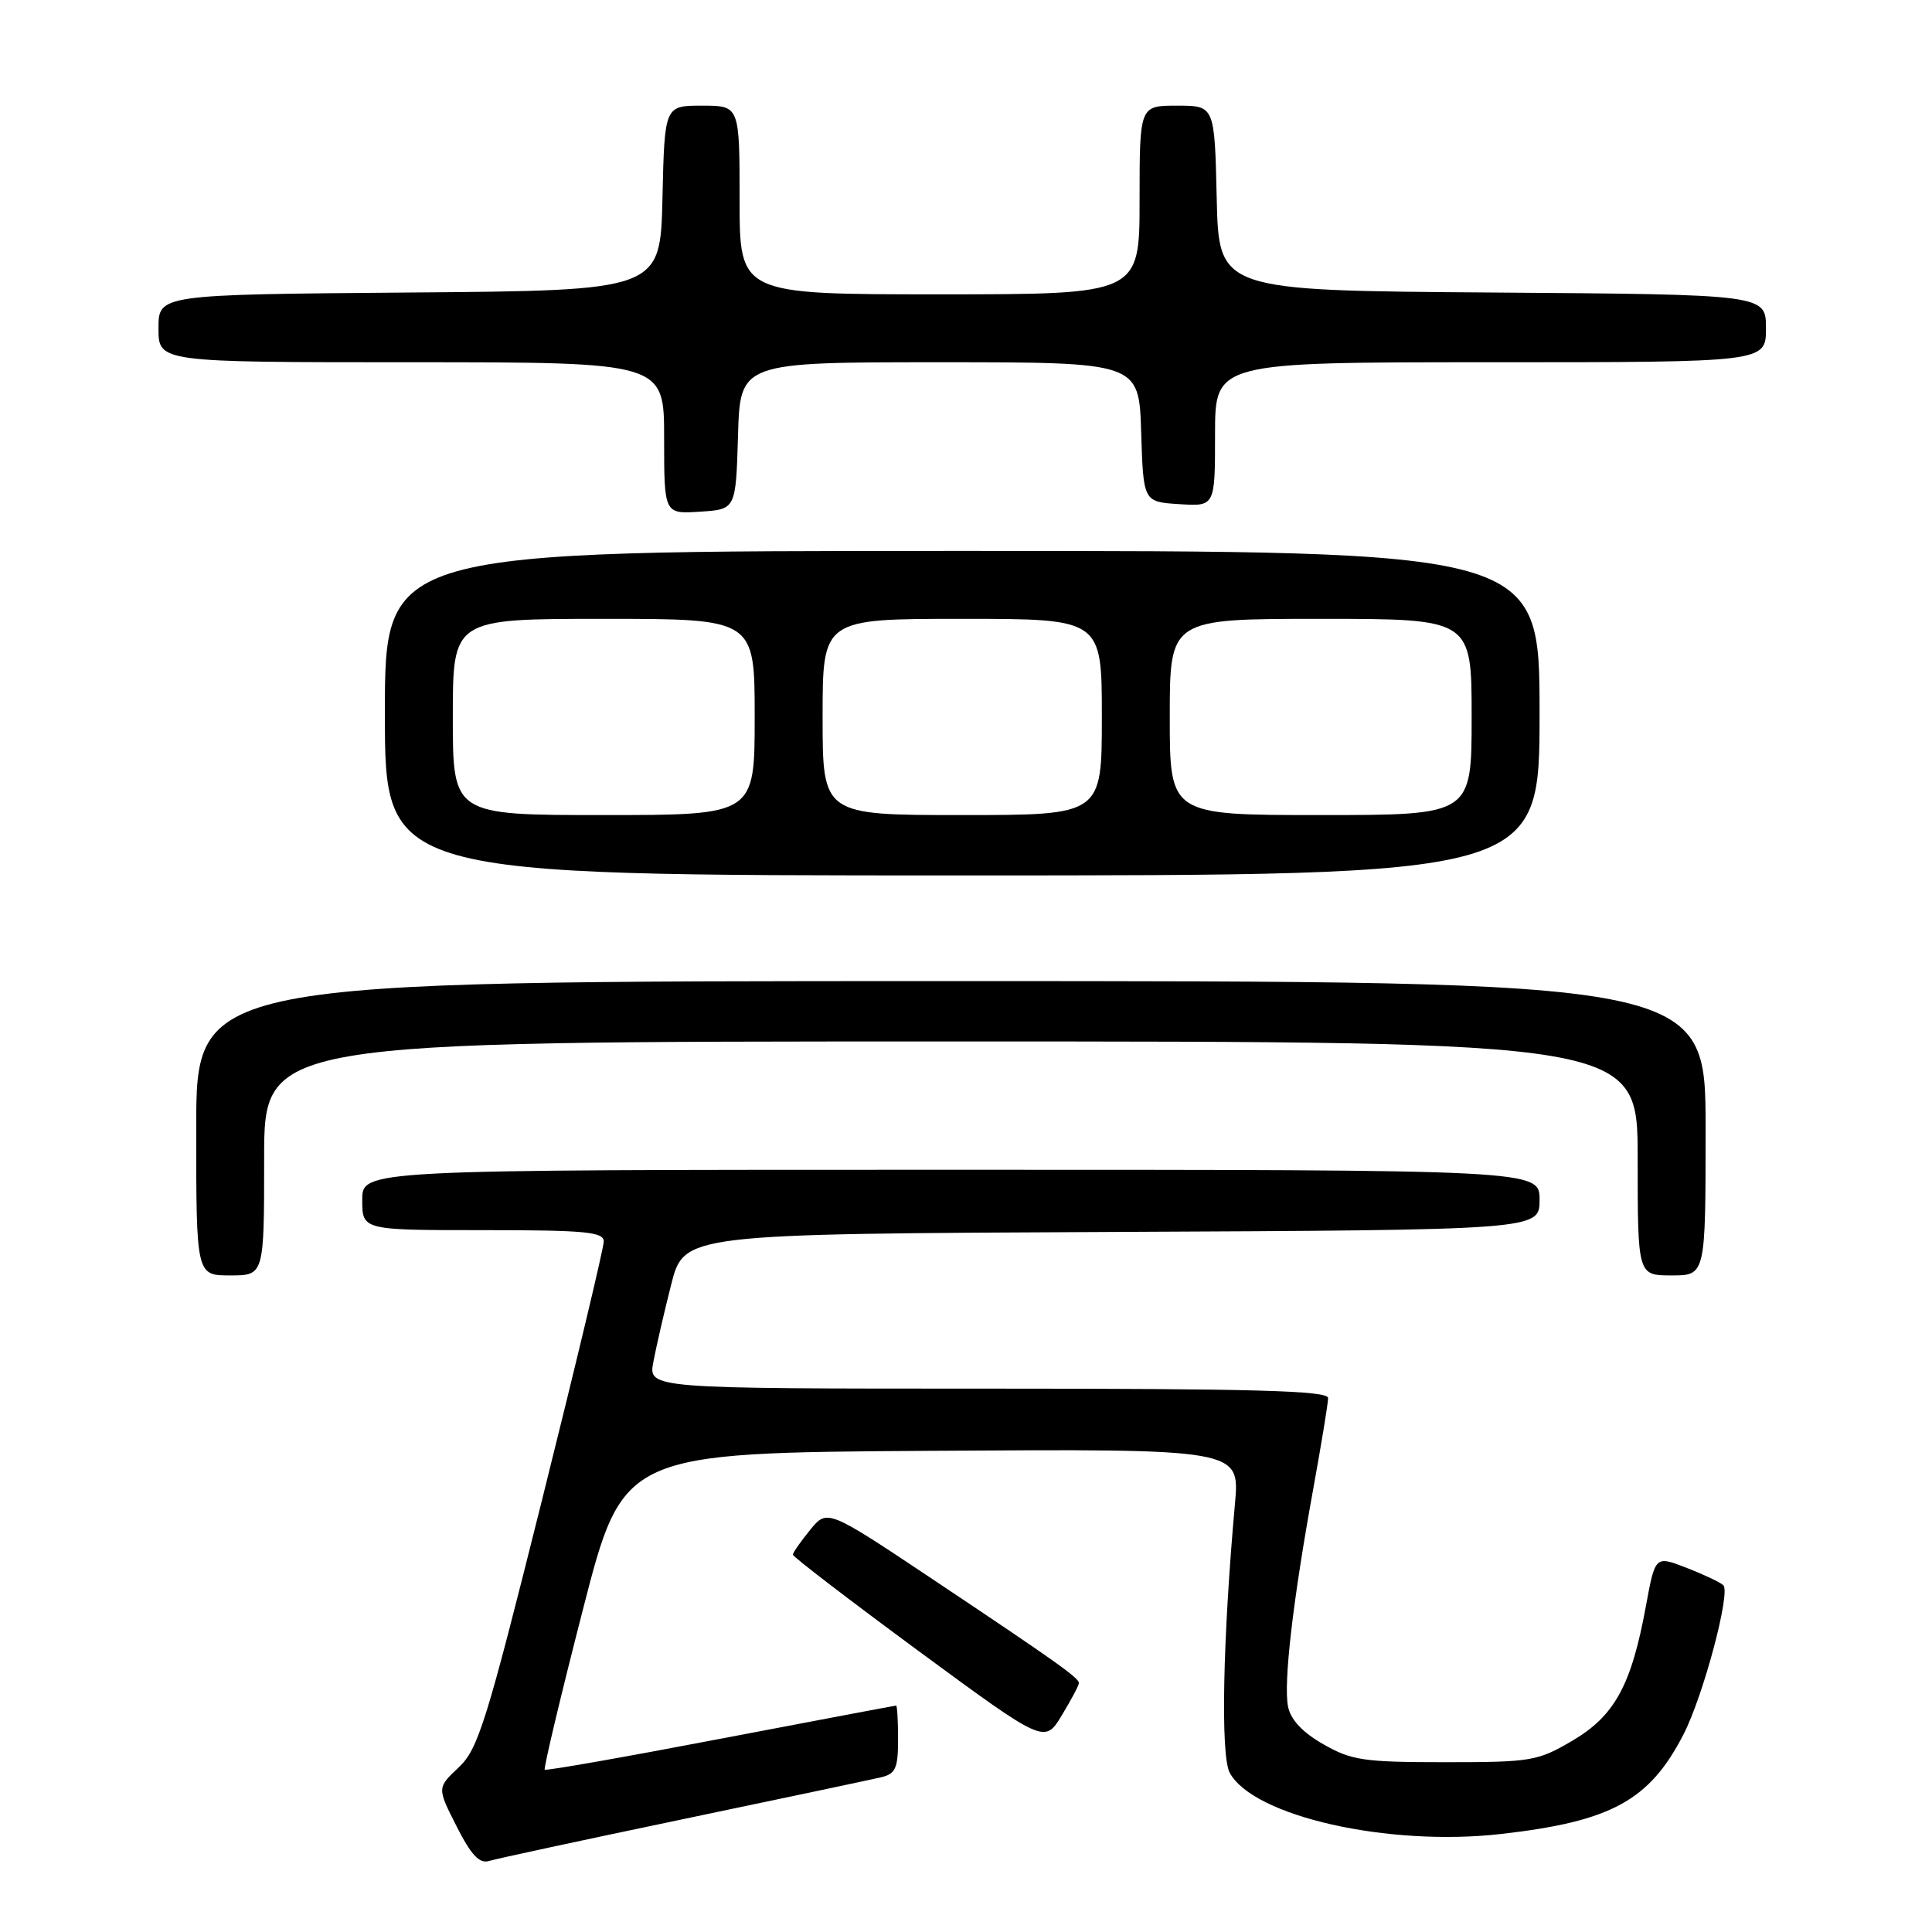 <?xml version="1.0" encoding="UTF-8" standalone="no"?>
<!DOCTYPE svg PUBLIC "-//W3C//DTD SVG 1.1//EN" "http://www.w3.org/Graphics/SVG/1.1/DTD/svg11.dtd" >
<svg xmlns="http://www.w3.org/2000/svg" xmlns:xlink="http://www.w3.org/1999/xlink" version="1.1" viewBox="0 0 256 256">
 <g >
 <path fill="currentColor"
d=" M 90.50 241.05 C 103.70 238.29 115.51 235.79 116.75 235.50 C 118.67 235.04 119.00 234.30 119.00 230.48 C 119.00 228.02 118.88 226.00 118.74 226.00 C 118.60 226.00 108.14 227.98 95.49 230.39 C 82.85 232.81 72.36 234.66 72.18 234.49 C 72.01 234.33 74.27 224.82 77.22 213.35 C 82.57 192.50 82.57 192.50 123.43 192.24 C 164.29 191.98 164.29 191.98 163.64 199.24 C 162.02 217.21 161.72 232.60 162.94 234.89 C 166.04 240.67 183.95 244.72 198.91 243.01 C 213.50 241.35 218.56 238.59 223.07 229.82 C 225.69 224.74 229.37 210.94 228.34 210.04 C 227.88 209.63 225.66 208.59 223.41 207.72 C 219.32 206.14 219.32 206.14 218.09 212.82 C 216.17 223.30 213.95 227.36 208.35 230.65 C 203.75 233.36 202.89 233.50 191.50 233.50 C 180.69 233.50 179.09 233.26 175.34 231.12 C 172.57 229.53 171.01 227.86 170.67 226.12 C 170.05 223.01 171.32 212.05 174.02 197.24 C 175.09 191.33 175.98 185.94 175.98 185.25 C 176.00 184.27 166.33 184.00 130.95 184.00 C 85.91 184.00 85.91 184.00 86.57 180.48 C 86.93 178.55 87.99 173.94 88.93 170.23 C 90.63 163.50 90.63 163.50 147.31 163.24 C 204.00 162.98 204.00 162.98 204.00 158.99 C 204.00 155.00 204.00 155.00 126.00 155.00 C 48.00 155.00 48.00 155.00 48.00 159.00 C 48.00 163.00 48.00 163.00 64.00 163.00 C 77.61 163.00 80.00 163.23 80.00 164.51 C 80.00 165.34 76.32 180.75 71.82 198.76 C 64.44 228.29 63.36 231.76 60.78 234.19 C 57.91 236.89 57.91 236.89 60.50 242.00 C 62.43 245.80 63.52 246.97 64.79 246.59 C 65.73 246.30 77.30 243.81 90.50 241.05 Z  M 142.96 223.00 C 142.93 222.30 139.76 220.06 123.66 209.31 C 109.62 199.94 109.62 199.94 107.35 202.72 C 106.10 204.25 105.07 205.72 105.06 206.00 C 105.06 206.28 112.56 212.02 121.73 218.78 C 138.42 231.05 138.42 231.05 140.70 227.28 C 141.96 225.20 142.98 223.28 142.96 223.00 Z  M 35.00 153.50 C 35.00 138.00 35.00 138.00 126.00 138.00 C 217.00 138.00 217.00 138.00 217.00 153.50 C 217.00 169.00 217.00 169.00 221.50 169.00 C 226.00 169.00 226.00 169.00 226.00 149.50 C 226.00 130.00 226.00 130.00 126.00 130.00 C 26.00 130.00 26.00 130.00 26.00 149.50 C 26.00 169.00 26.00 169.00 30.50 169.00 C 35.00 169.00 35.00 169.00 35.00 153.50 Z  M 204.00 94.50 C 204.00 73.00 204.00 73.00 127.50 73.00 C 51.00 73.00 51.00 73.00 51.00 94.50 C 51.00 116.00 51.00 116.00 127.50 116.00 C 204.00 116.00 204.00 116.00 204.00 94.50 Z  M 97.79 57.75 C 98.07 48.00 98.07 48.00 124.50 48.00 C 150.92 48.00 150.92 48.00 151.21 57.25 C 151.50 66.50 151.50 66.50 156.25 66.80 C 161.00 67.11 161.00 67.11 161.00 57.55 C 161.00 48.00 161.00 48.00 197.50 48.00 C 234.00 48.00 234.00 48.00 234.00 43.51 C 234.00 39.02 234.00 39.02 197.75 38.76 C 161.50 38.50 161.50 38.50 161.22 26.25 C 160.94 14.00 160.94 14.00 155.97 14.00 C 151.00 14.00 151.00 14.00 151.00 26.50 C 151.00 39.00 151.00 39.00 124.50 39.00 C 98.00 39.00 98.00 39.00 98.00 26.50 C 98.00 14.00 98.00 14.00 93.03 14.00 C 88.06 14.00 88.06 14.00 87.78 26.25 C 87.50 38.50 87.50 38.50 54.25 38.76 C 21.00 39.03 21.00 39.03 21.00 43.51 C 21.00 48.00 21.00 48.00 54.50 48.00 C 88.00 48.00 88.00 48.00 88.00 58.05 C 88.00 68.11 88.00 68.11 92.75 67.80 C 97.50 67.50 97.50 67.50 97.79 57.75 Z  M 60.00 95.00 C 60.00 82.00 60.00 82.00 80.00 82.00 C 100.00 82.00 100.00 82.00 100.00 95.00 C 100.00 108.00 100.00 108.00 80.00 108.00 C 60.00 108.00 60.00 108.00 60.00 95.00 Z  M 109.00 95.00 C 109.00 82.00 109.00 82.00 127.50 82.00 C 146.00 82.00 146.00 82.00 146.00 95.00 C 146.00 108.00 146.00 108.00 127.50 108.00 C 109.00 108.00 109.00 108.00 109.00 95.00 Z  M 155.00 95.00 C 155.00 82.00 155.00 82.00 175.00 82.00 C 195.00 82.00 195.00 82.00 195.00 95.00 C 195.00 108.00 195.00 108.00 175.00 108.00 C 155.00 108.00 155.00 108.00 155.00 95.00 Z "/>
</g>
</svg>